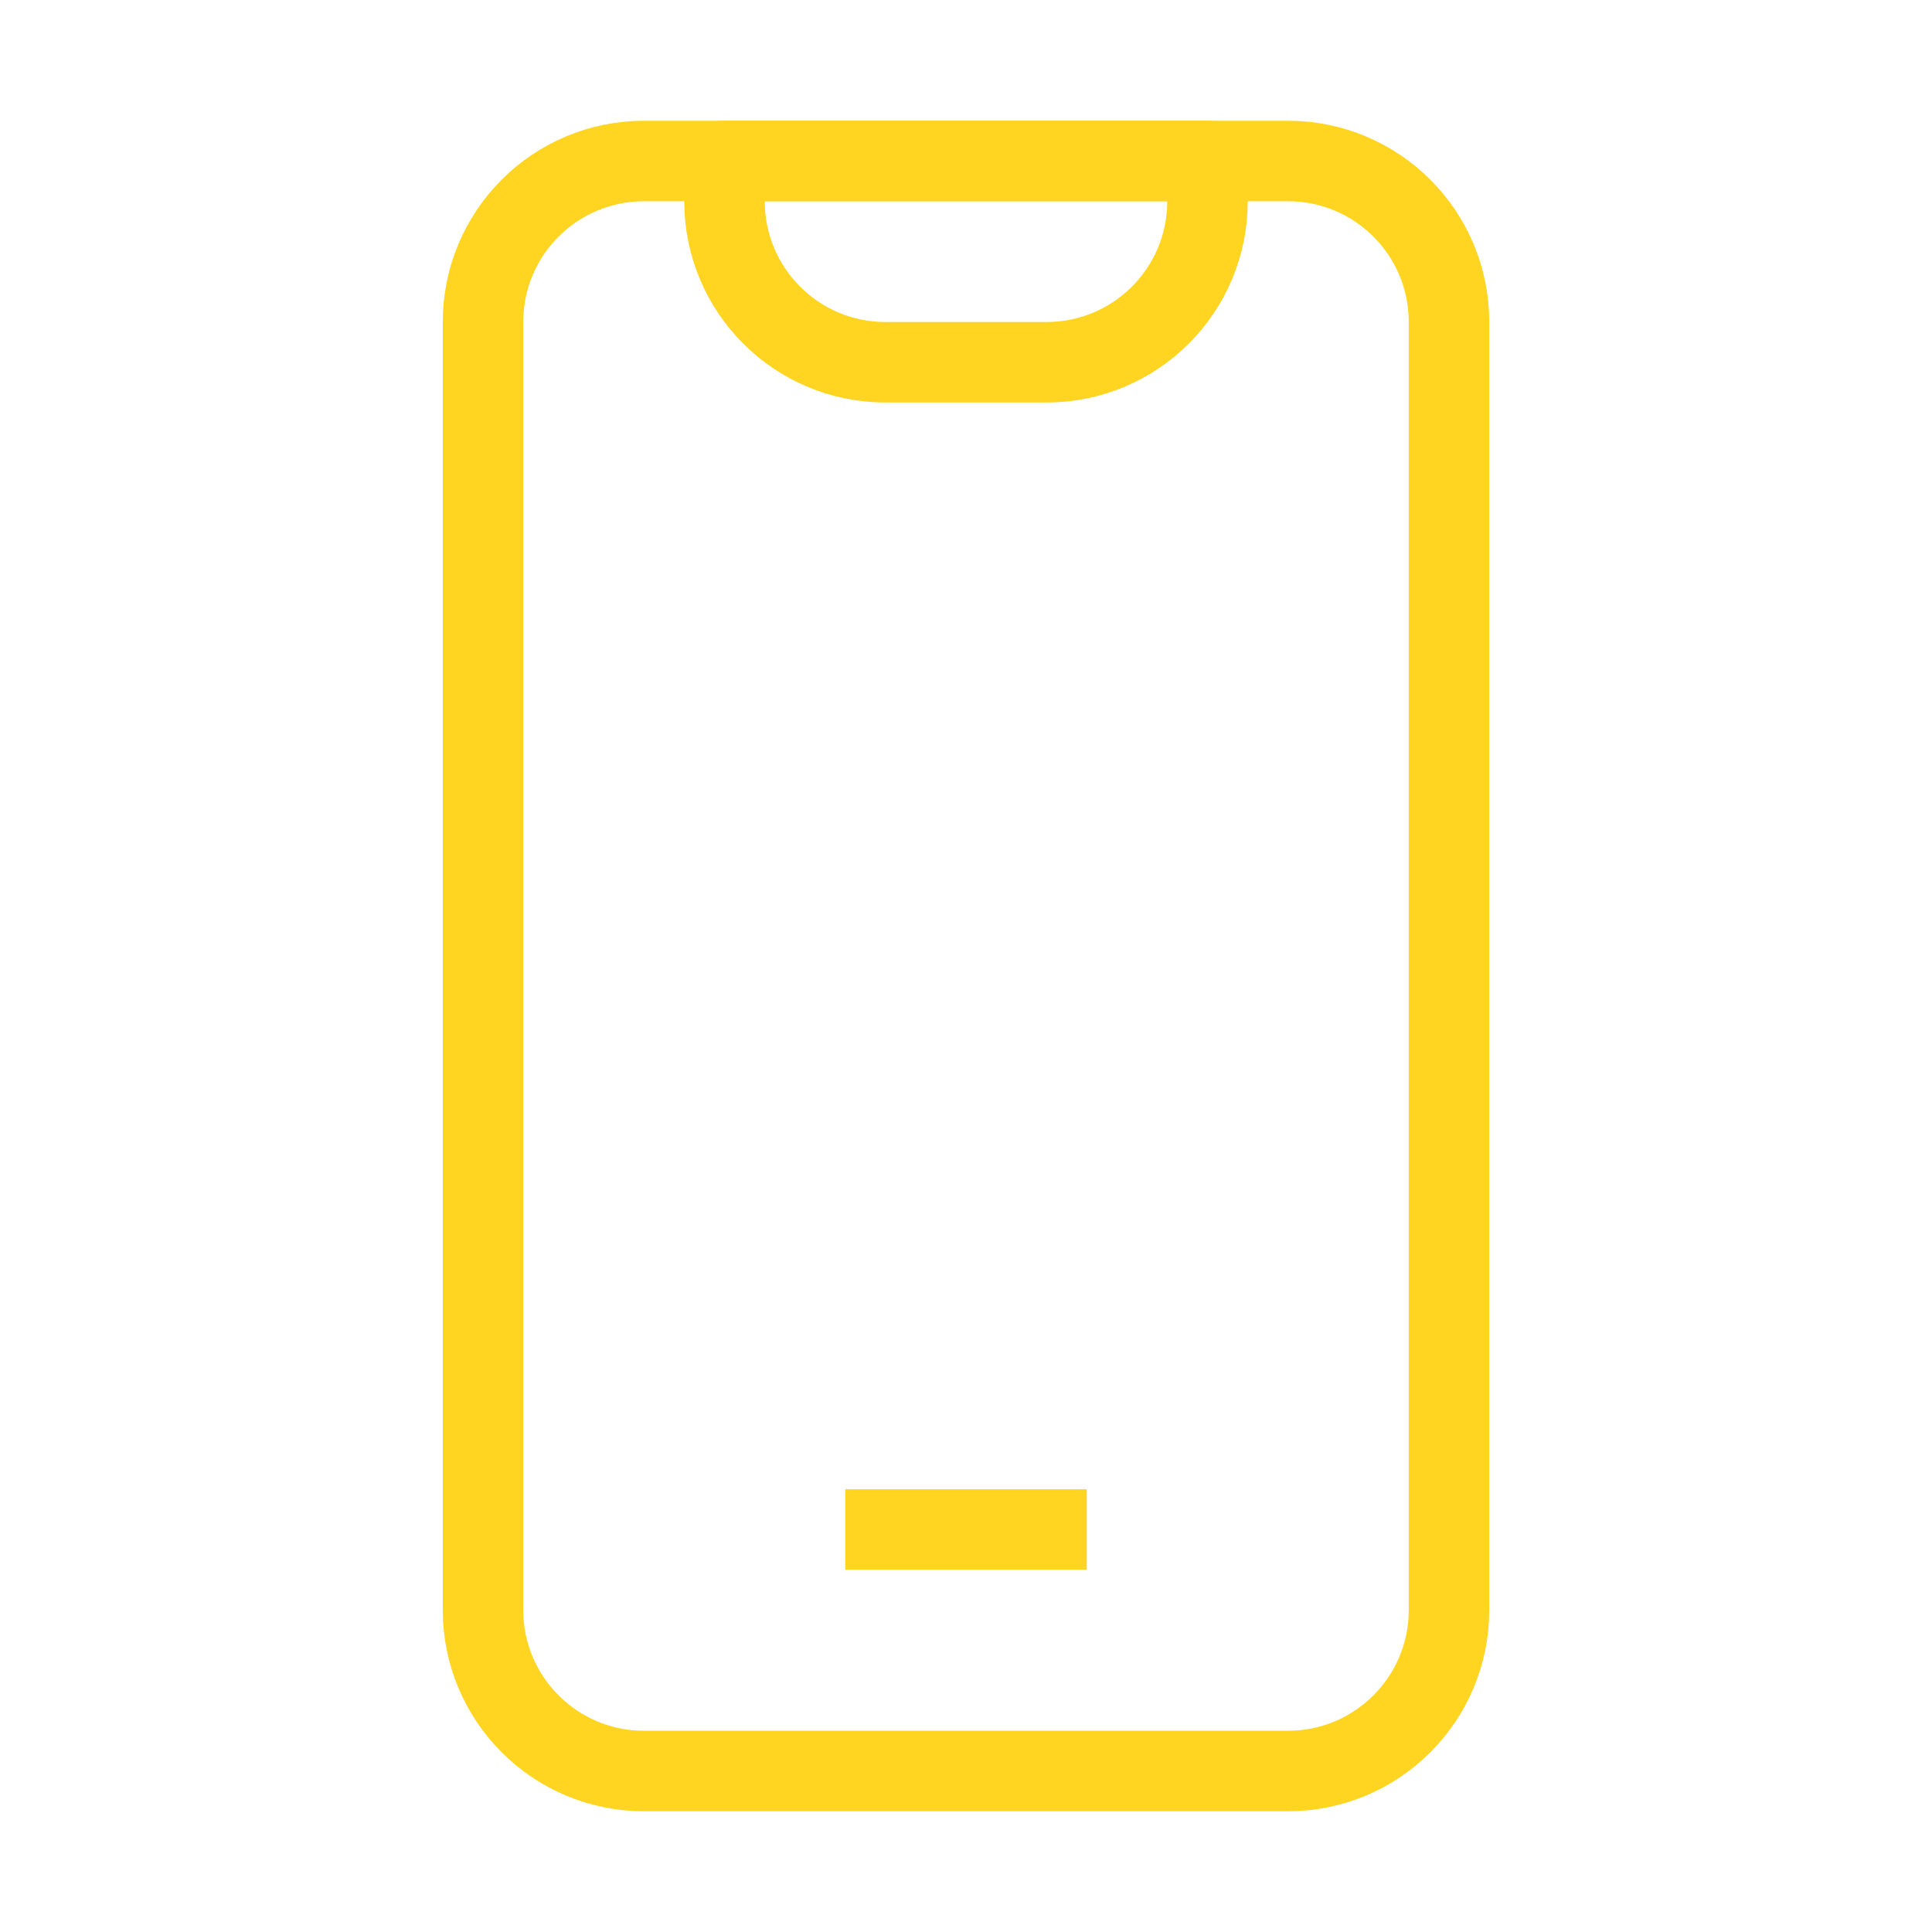<svg width="24" height="24" viewBox="0 0 24 24" fill="none" xmlns="http://www.w3.org/2000/svg">
<path d="M6 4C6 2.895 6.895 2 8 2H16C17.105 2 18 2.895 18 4V20C18 21.105 17.105 22 16 22H8C6.895 22 6 21.105 6 20V4Z" stroke="#FFD521" stroke-linejoin="round"/>
<path d="M10.5 19H13.5" stroke="#FFD521" stroke-linejoin="round"/>
<path d="M9 2H15V2.5C15 3.605 14.105 4.5 13 4.5H11C9.895 4.5 9 3.605 9 2.5V2Z" stroke="#FFD521" stroke-linejoin="round"/>
</svg>
